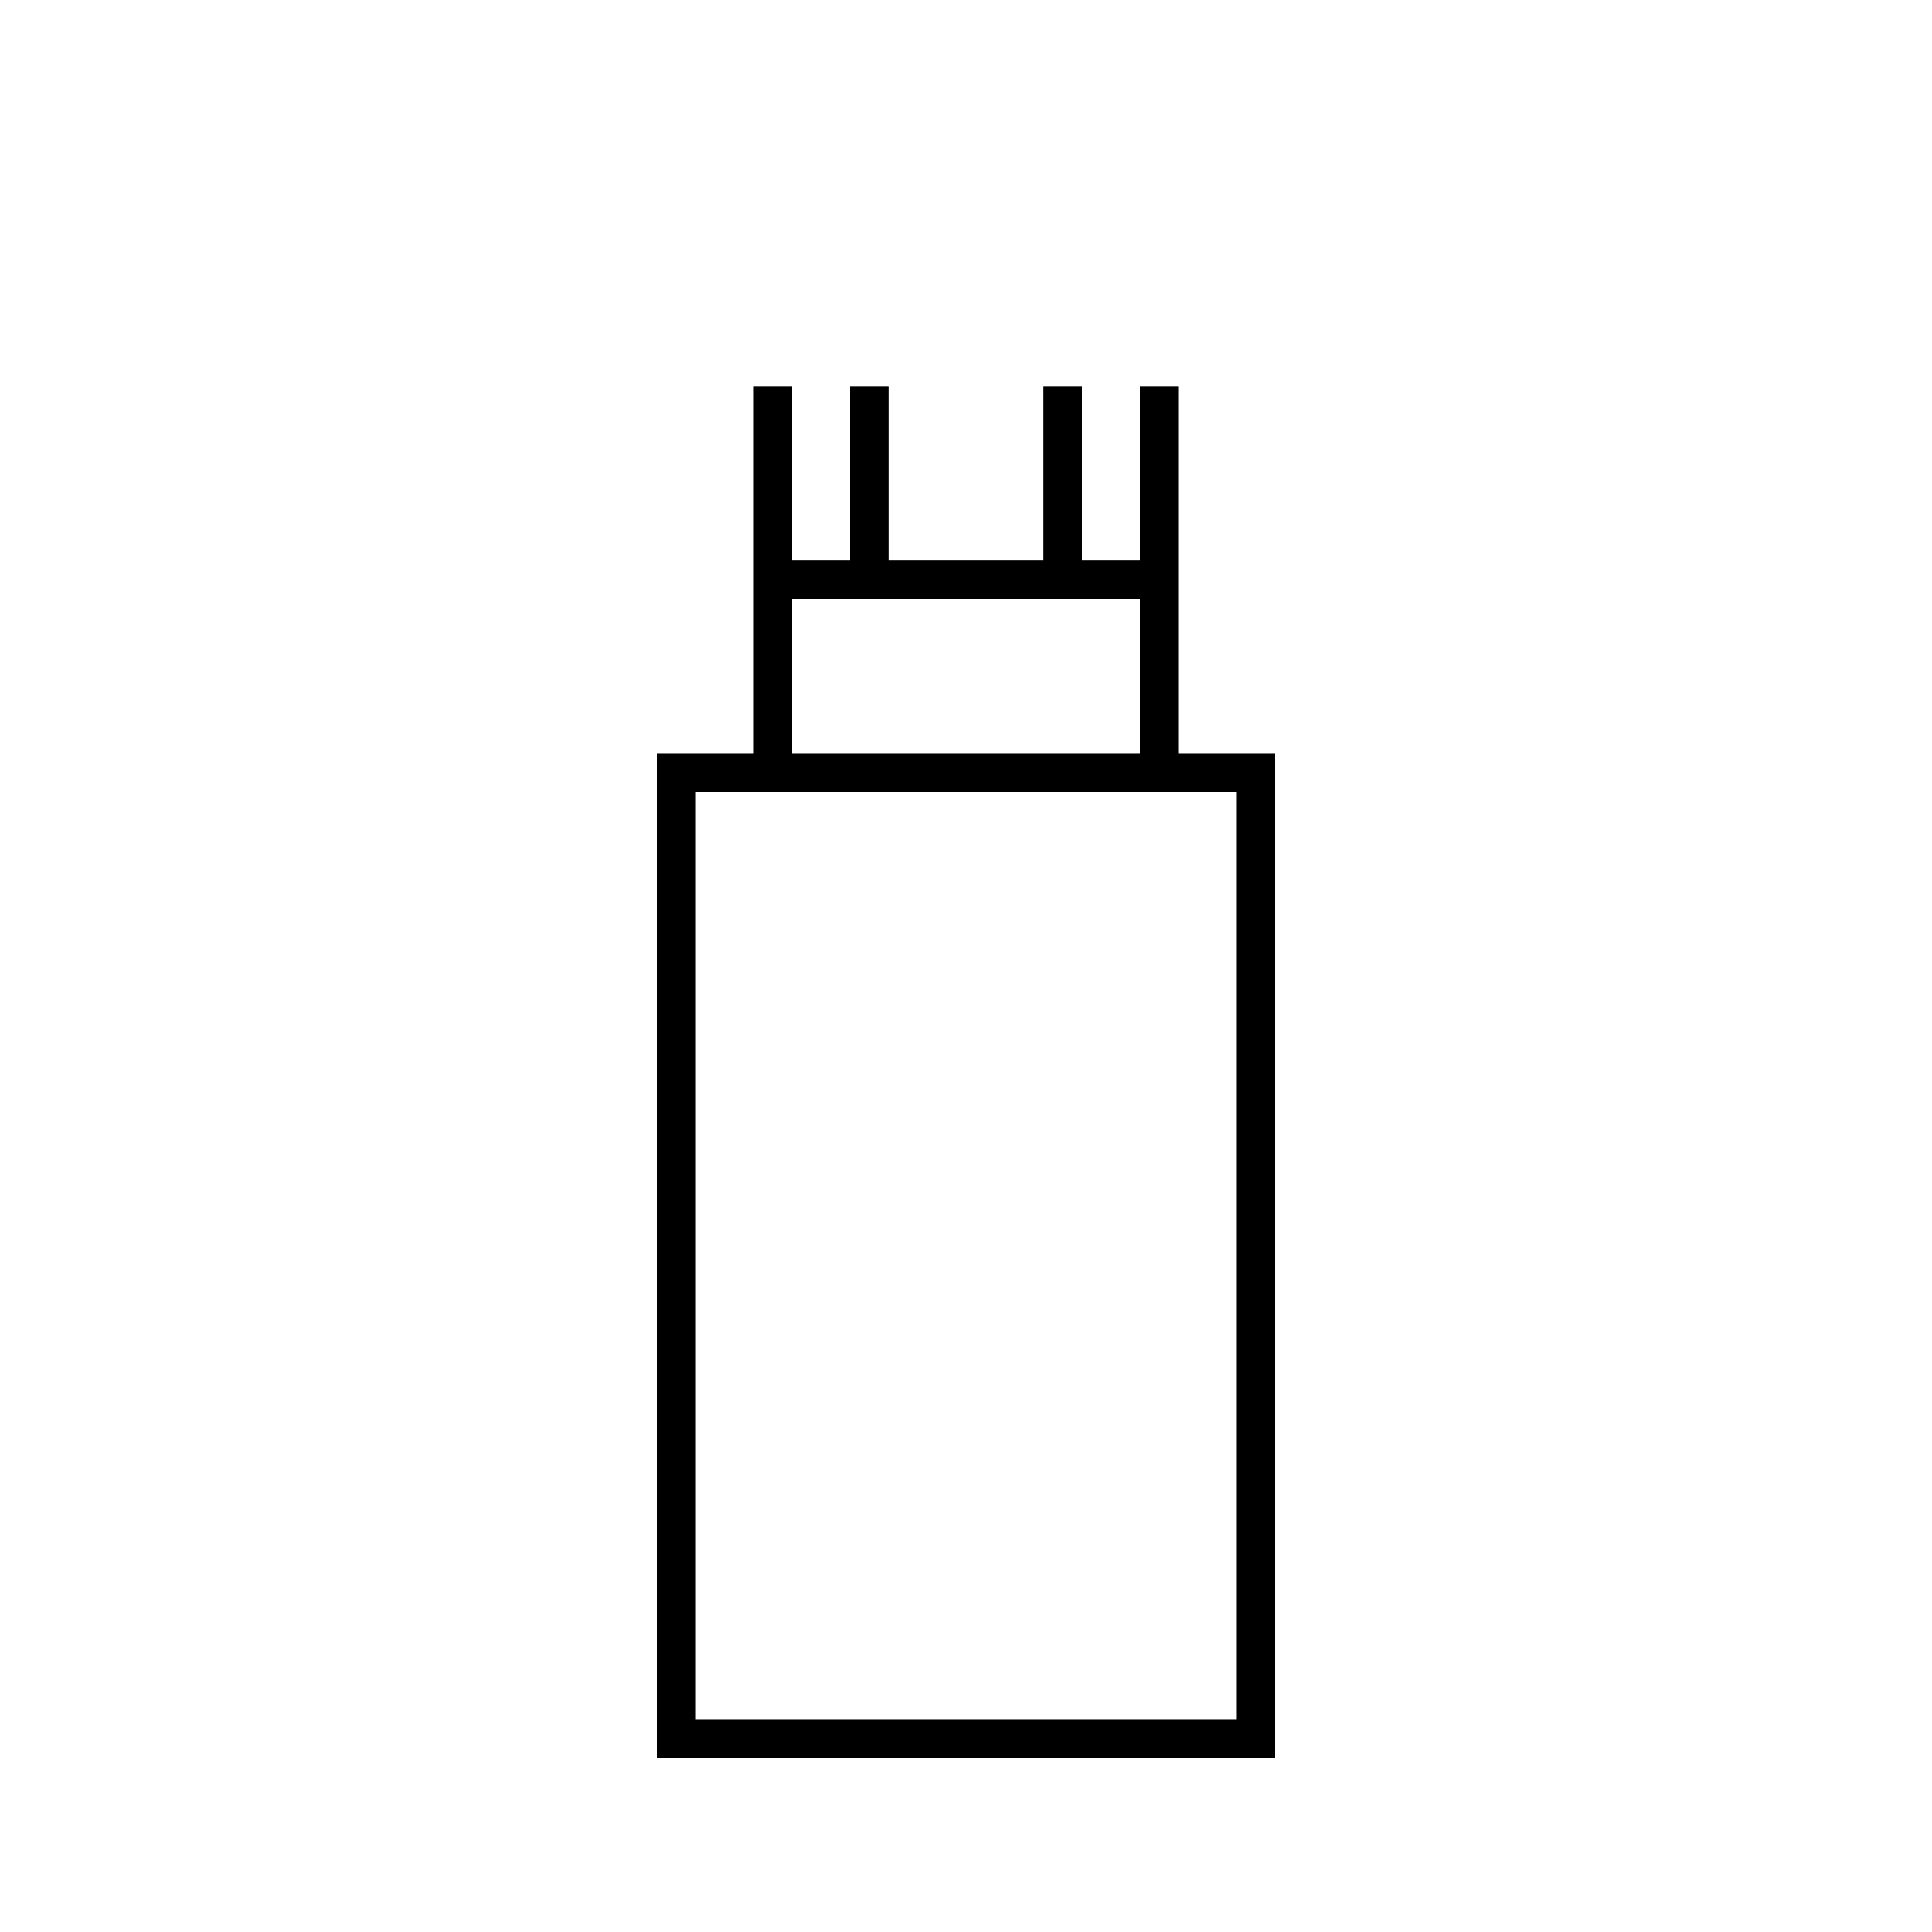 <svg width="100" height="100" xmlns="http://www.w3.org/2000/svg">
  <rect x="35" y="40" width="30" height="50" stroke="black" stroke-width="2" fill="none" />
  <rect x="40" y="30" width="20" height="10" stroke="black" stroke-width="2" fill="none" />
  <line x1="40" y1="30" x2="40" y2="20" stroke="black" stroke-width="2" />
  <line x1="45" y1="30" x2="45" y2="20" stroke="black" stroke-width="2" />
  <line x1="55" y1="30" x2="55" y2="20" stroke="black" stroke-width="2" />
  <line x1="60" y1="30" x2="60" y2="20" stroke="black" stroke-width="2" />
</svg>